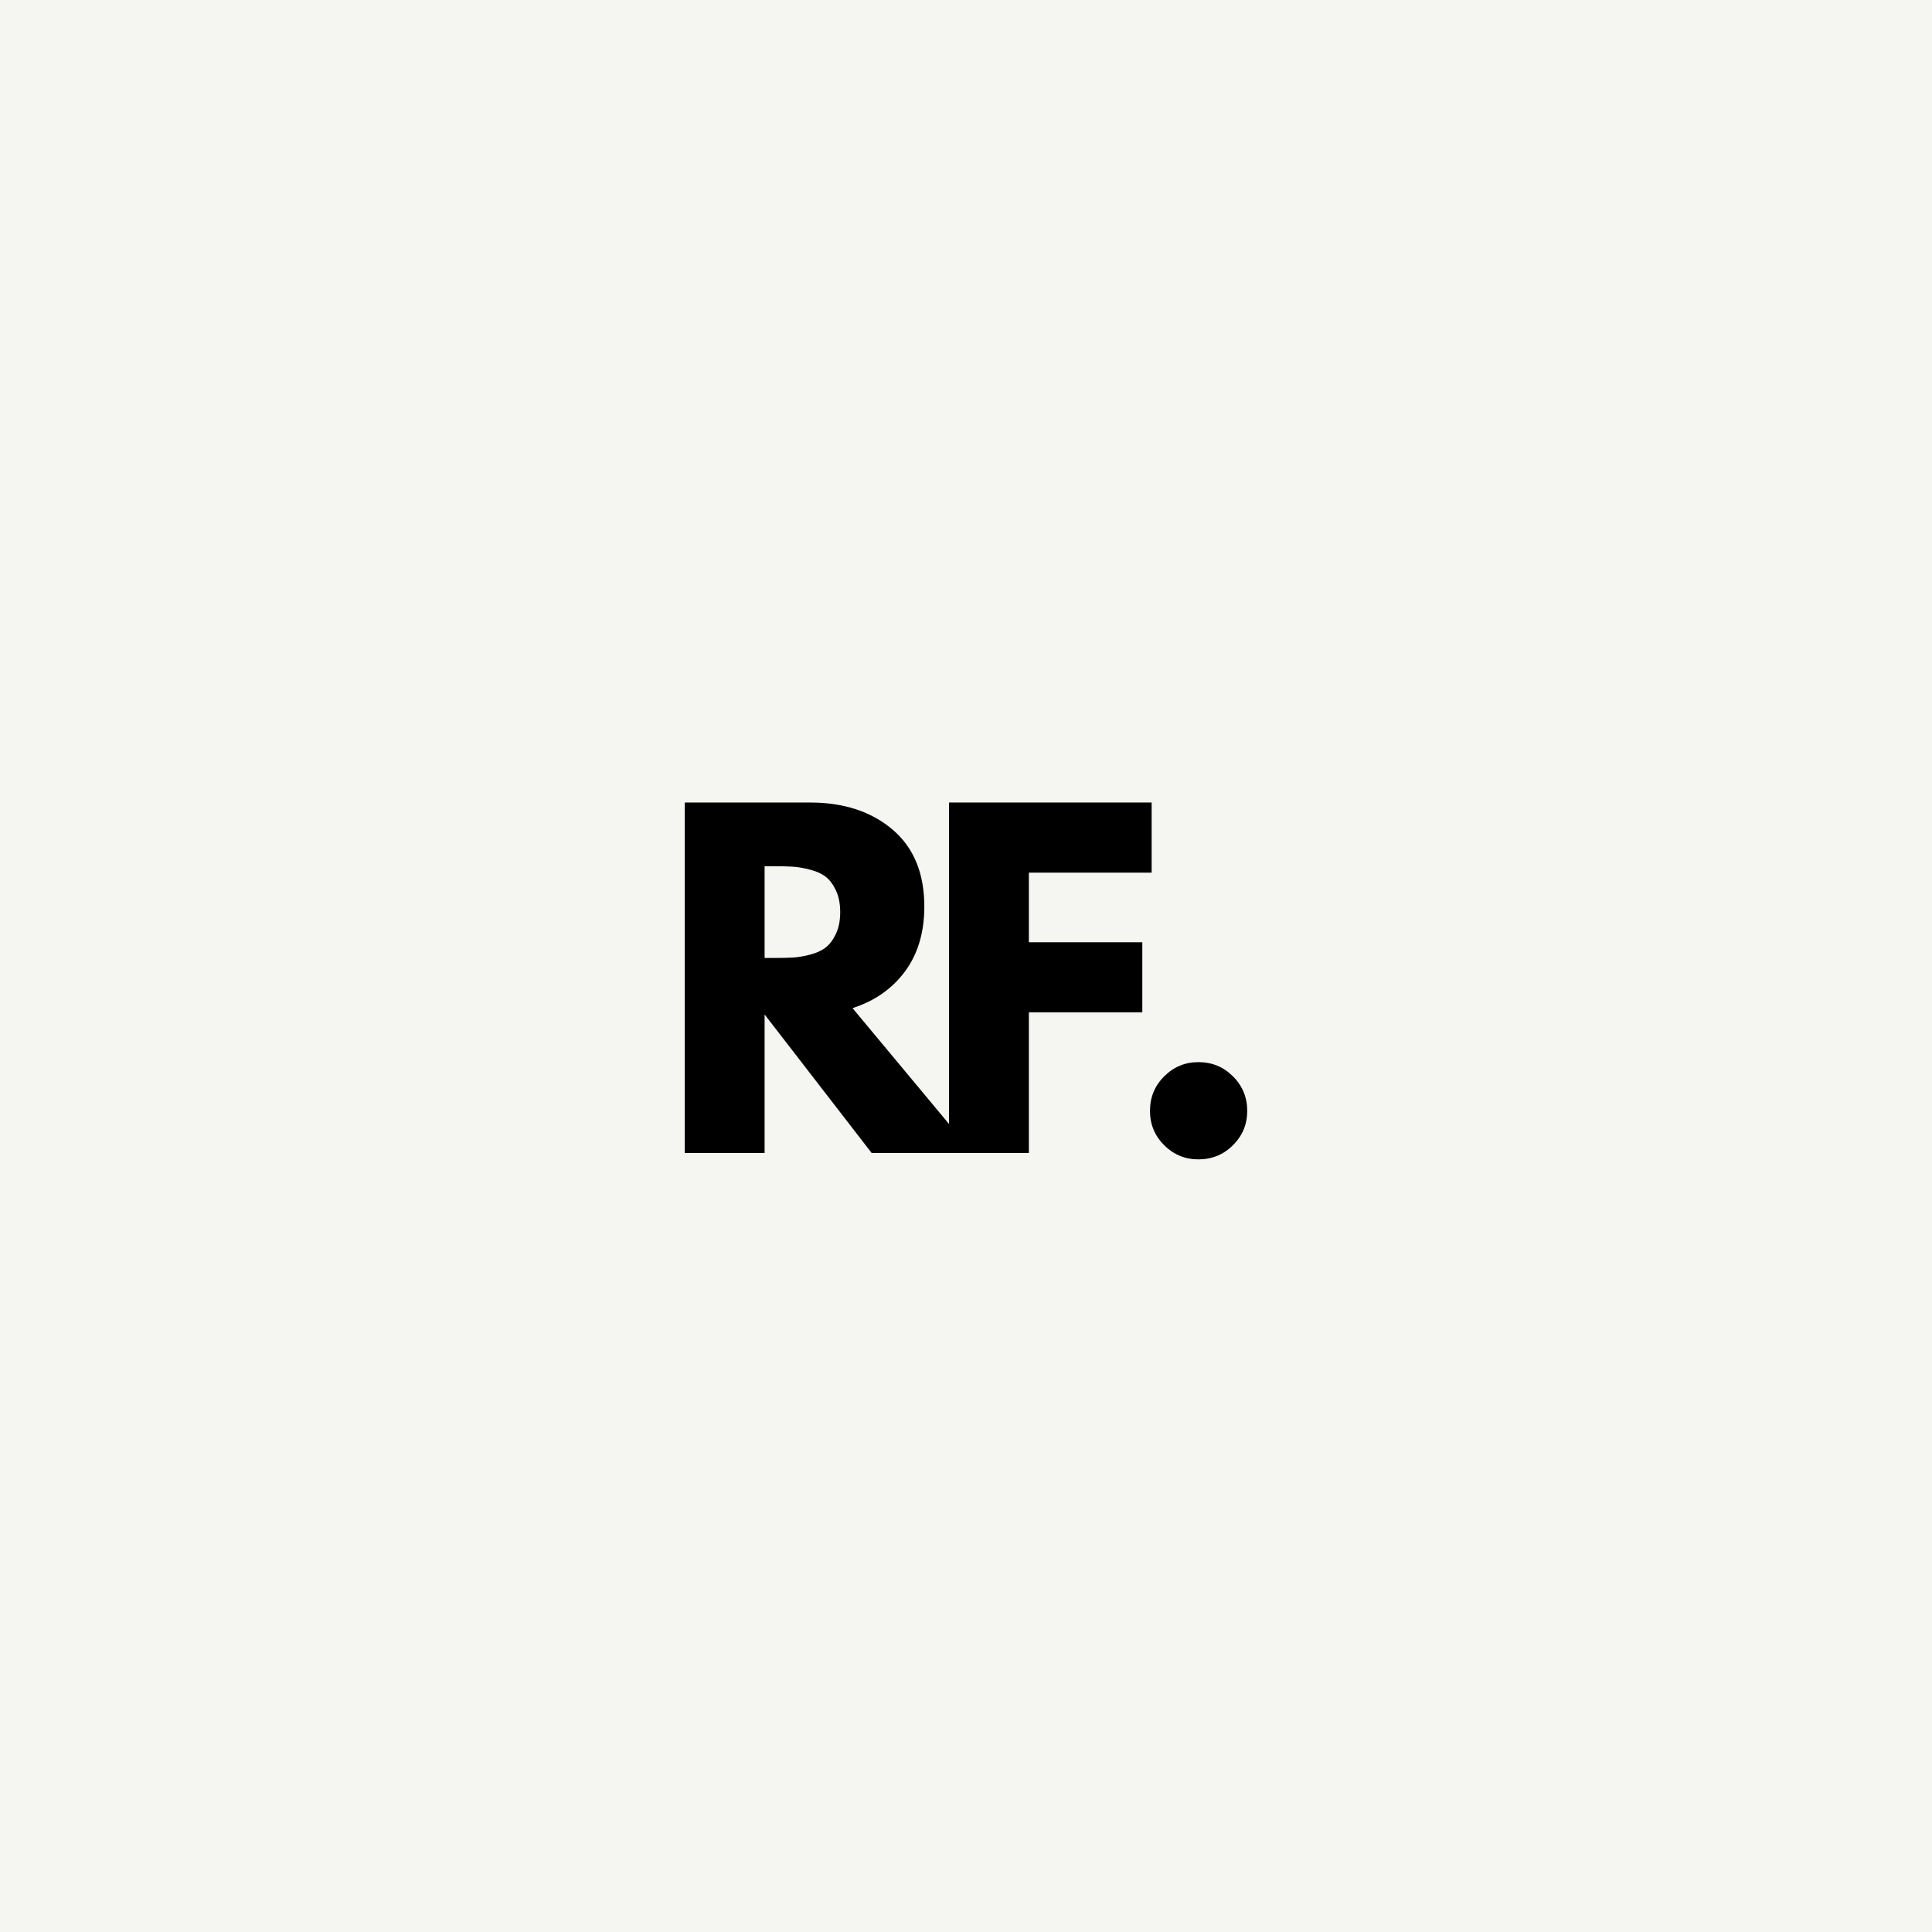 <svg xmlns="http://www.w3.org/2000/svg" xmlns:xlink="http://www.w3.org/1999/xlink" width="500" zoomAndPan="magnify" viewBox="0 0 375 375" height="500" preserveAspectRatio="xMidYMid meet" version="1.0"><defs><g/></defs><rect x="-37.5" width="450" fill="#ffffff" y="-37.5" height="450" fill-opacity="1"/><rect x="-37.5" width="450" fill="#f5f5f1" y="-37.5" height="450" fill-opacity="1"/><g fill="#000000" fill-opacity="1"><g transform="translate(127.957, 223.8)"><g><path d="M 4.953 -68.031 L 29.281 -68.031 C 35.82 -68.031 41.148 -66.285 45.266 -62.797 C 49.391 -59.305 51.453 -54.316 51.453 -47.828 C 51.453 -42.828 50.203 -38.633 47.703 -35.25 C 45.203 -31.875 41.805 -29.5 37.516 -28.125 L 60.938 0 L 41.234 0 L 20.453 -26.891 L 20.453 0 L 4.953 0 Z M 20.453 -37.859 L 22.266 -37.859 C 23.691 -37.859 24.898 -37.883 25.891 -37.938 C 26.879 -37.988 28.004 -38.176 29.266 -38.5 C 30.535 -38.832 31.555 -39.301 32.328 -39.906 C 33.098 -40.52 33.754 -41.398 34.297 -42.547 C 34.848 -43.703 35.125 -45.102 35.125 -46.75 C 35.125 -48.406 34.848 -49.812 34.297 -50.969 C 33.754 -52.125 33.098 -53.004 32.328 -53.609 C 31.555 -54.211 30.535 -54.676 29.266 -55 C 28.004 -55.332 26.879 -55.523 25.891 -55.578 C 24.898 -55.641 23.691 -55.672 22.266 -55.672 L 20.453 -55.672 Z M 20.453 -37.859 "/></g></g></g><g fill="#000000" fill-opacity="1"><g transform="translate(179.252, 223.8)"><g><path d="M 44.281 -68.031 L 44.281 -54.422 L 20.453 -54.422 L 20.453 -40.906 L 42.469 -40.906 L 42.469 -27.297 L 20.453 -27.297 L 20.453 0 L 4.953 0 L 4.953 -68.031 Z M 44.281 -68.031 "/></g></g></g><g fill="#000000" fill-opacity="1"><g transform="translate(218.259, 223.8)"><g><path d="M 14.344 -17.641 C 16.988 -17.641 19.227 -16.719 21.062 -14.875 C 22.906 -13.039 23.828 -10.805 23.828 -8.172 C 23.828 -5.578 22.906 -3.359 21.062 -1.516 C 19.227 0.316 16.988 1.234 14.344 1.234 C 11.758 1.234 9.547 0.316 7.703 -1.516 C 5.867 -3.359 4.953 -5.578 4.953 -8.172 C 4.953 -10.805 5.867 -13.039 7.703 -14.875 C 9.547 -16.719 11.758 -17.641 14.344 -17.641 Z M 14.344 -17.641 "/></g></g></g></svg>